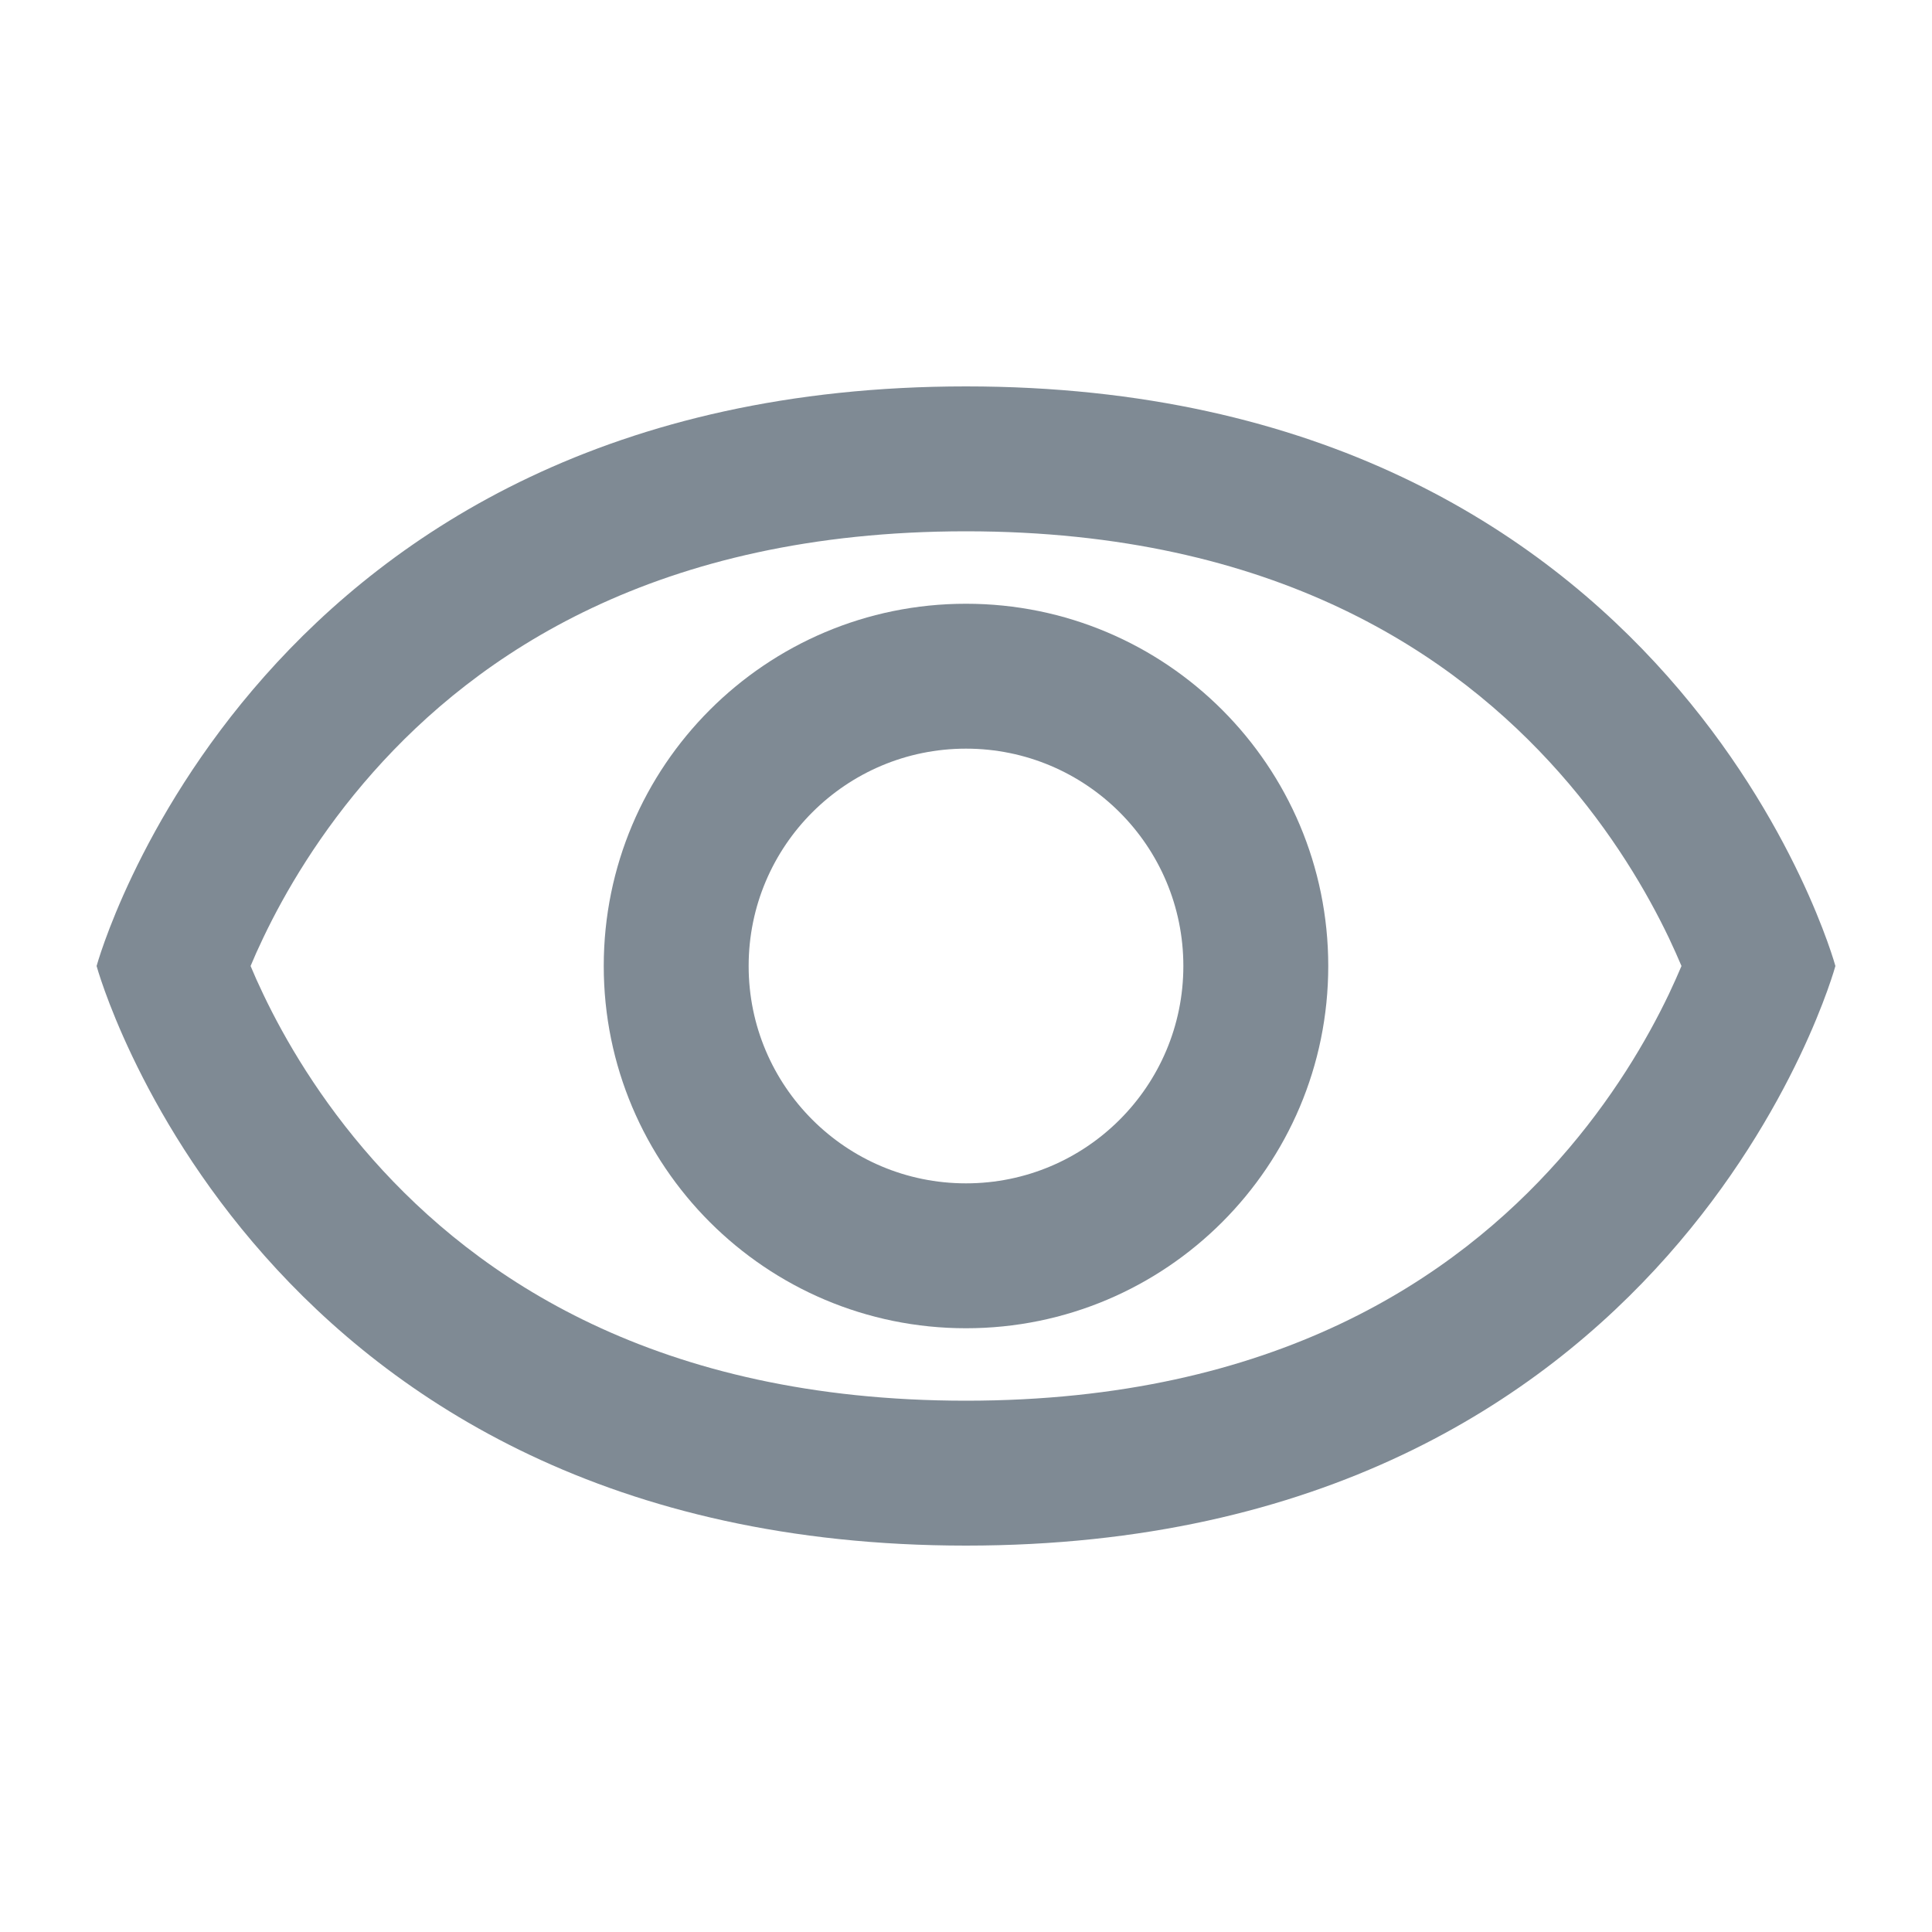 <svg width="24" height="24" viewBox="0 0 24 24" fill="none" xmlns="http://www.w3.org/2000/svg">
<path fill-rule="evenodd" clip-rule="evenodd" d="M16.5 12C16.5 14.485 14.486 16.5 12 16.5C9.515 16.5 7.5 14.485 7.5 12C7.5 9.515 9.515 7.5 12 7.5C14.486 7.5 16.5 9.515 16.5 12ZM14.7 12C14.7 13.491 13.491 14.7 12 14.7C10.509 14.7 9.3 13.491 9.3 12C9.3 10.509 10.509 9.3 12 9.3C13.491 9.3 14.7 10.509 14.7 12Z" fill="#7F8A94"/>
<path fill-rule="evenodd" clip-rule="evenodd" d="M12 19.2C3.164 19.2 1.2 12 1.2 12C1.2 12 3.164 4.8 12 4.8C20.837 4.8 22.8 12 22.8 12C22.8 12 20.837 19.2 12 19.2ZM3.27 12.35C3.208 12.221 3.156 12.104 3.113 12C3.156 11.896 3.208 11.779 3.27 11.65C3.536 11.092 3.971 10.342 4.634 9.594C5.922 8.141 8.146 6.6 12 6.6C15.854 6.6 18.079 8.141 19.367 9.594C20.03 10.342 20.464 11.092 20.731 11.65C20.792 11.779 20.844 11.896 20.888 12C20.844 12.104 20.792 12.221 20.731 12.35C20.464 12.908 20.03 13.658 19.367 14.406C18.079 15.859 15.854 17.4 12 17.4C8.146 17.4 5.922 15.859 4.634 14.406C3.971 13.658 3.536 12.908 3.27 12.35Z" fill="#7F8A94"/>
</svg>
